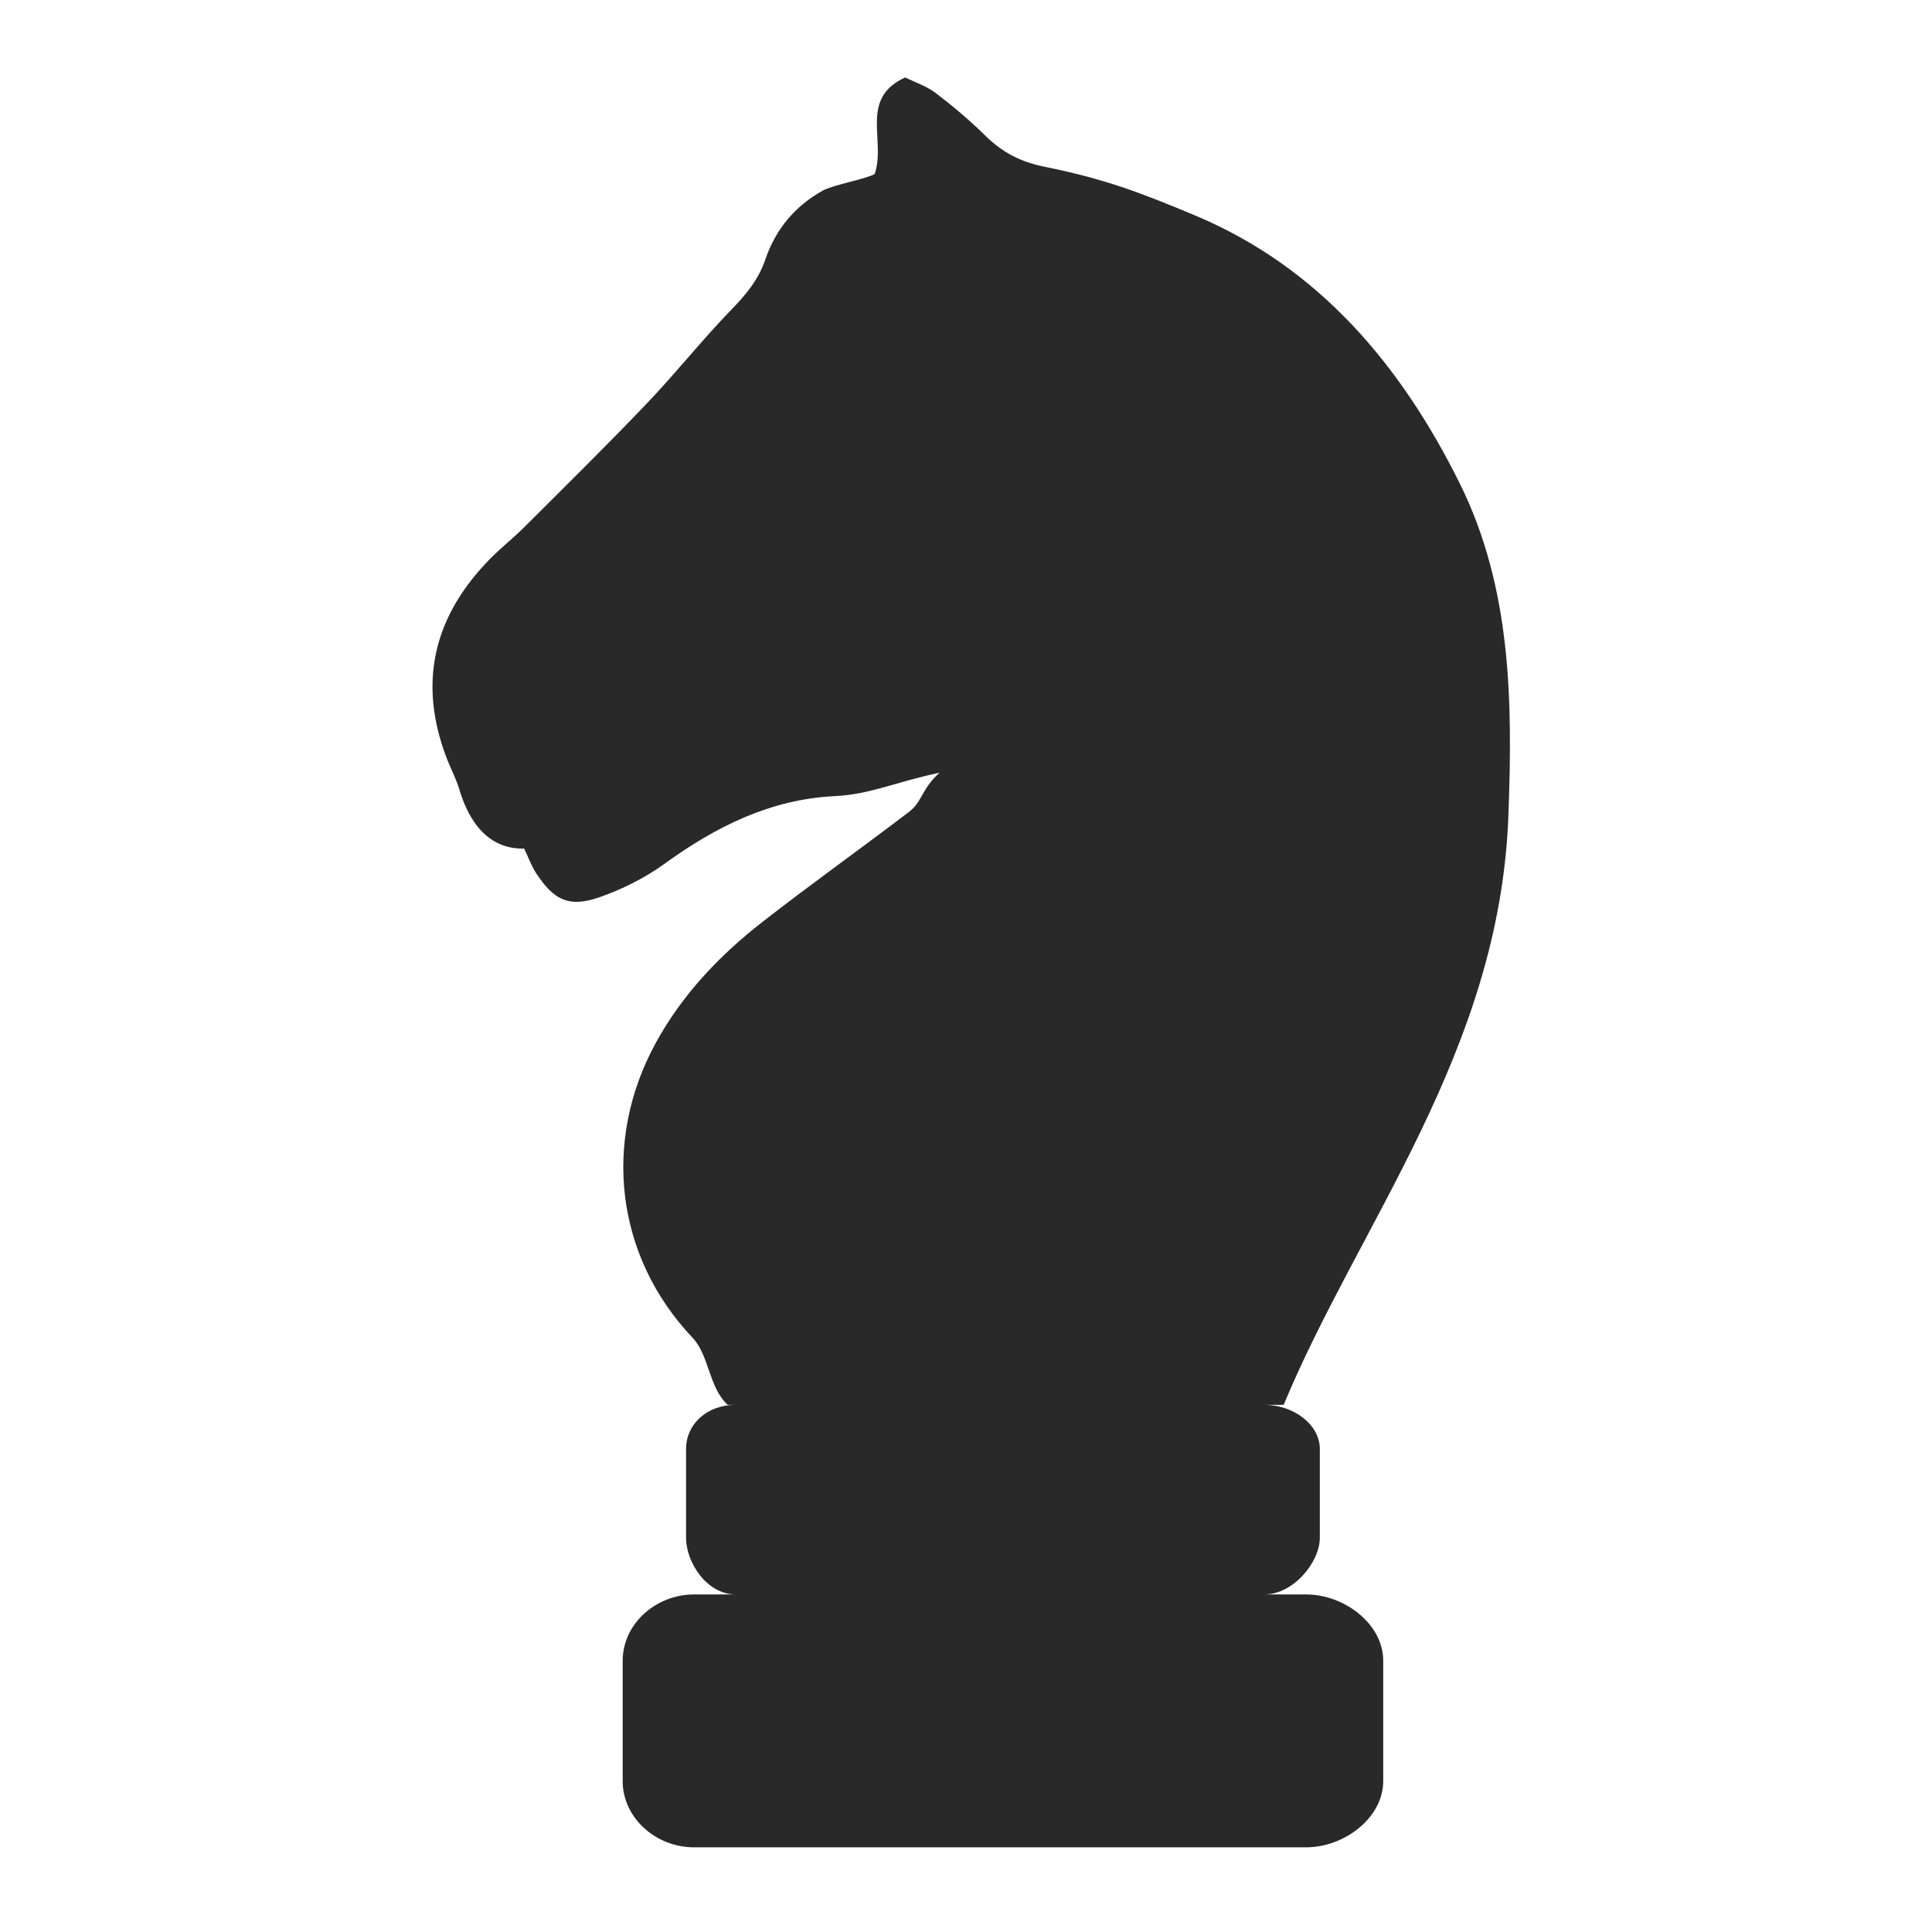 <?xml version="1.0" encoding="UTF-8" standalone="no"?>
<svg
   xmlns:dc="http://purl.org/dc/elements/1.1/"
   xmlns:cc="http://creativecommons.org/ns#"
   xmlns:rdf="http://www.w3.org/1999/02/22-rdf-syntax-ns#"
   xmlns:svg="http://www.w3.org/2000/svg"
   xmlns="http://www.w3.org/2000/svg"
   xmlns:sodipodi="http://sodipodi.sourceforge.net/DTD/sodipodi-0.dtd"
   xmlns:inkscape="http://www.inkscape.org/namespaces/inkscape"
   width="64"
   height="64"
   version="1.1"
   id="svg73"
   sodipodi:docname="3dchess.svg"
   inkscape:version="1.0.2 (e86c870879, 2021-01-15)">
  <sodipodi:namedview
     pagecolor="#ffffff"
     bordercolor="#666666"
     borderopacity="1"
     objecttolerance="10"
     gridtolerance="10"
     guidetolerance="10"
     inkscape:pageopacity="0"
     inkscape:pageshadow="2"
     inkscape:window-width="1920"
     inkscape:window-height="996"
     id="namedview75"
     showgrid="false"
     inkscape:zoom="12.578125"
     inkscape:cx="32"
     inkscape:cy="28.819876"
     inkscape:window-x="0"
     inkscape:window-y="0"
     inkscape:window-maximized="1"
     inkscape:current-layer="svg73"
     inkscape:document-rotation="0" />
  <defs
     id="defs29">
    <linearGradient
       id="b"
       x1="399.57"
       x2="399.57"
       y1="545.8"
       y2="517.8"
       gradientTransform="matrix(2.143,0,0,2.143,-826.36,-1107.5)"
       gradientUnits="userSpaceOnUse">
      <stop
         stop-color="#3889e9"
         offset="0"
         id="stop2" />
      <stop
         stop-color="#5ea5fb"
         offset="1"
         id="stop4" />
    </linearGradient>
    <linearGradient
       id="linearGradient862"
       x1="7.937"
       x2="7.937"
       y1="15.081"
       y2="1.852"
       gradientTransform="matrix(3.374 0 0 3.374 3.431 3.428)"
       gradientUnits="userSpaceOnUse">
      <stop
         stop-color="#f1efeb"
         offset="0"
         id="stop7" />
      <stop
         stop-color="#fff"
         offset="1"
         id="stop9" />
    </linearGradient>
    <linearGradient
       id="linearGradient910"
       x1="7.937"
       x2="7.937"
       y1="15.081"
       y2="1.852"
       gradientTransform="scale(3.78)"
       gradientUnits="userSpaceOnUse">
      <stop
         stop-color="#613583"
         offset="0"
         id="stop12" />
      <stop
         stop-color="#a663c0"
         offset="1"
         id="stop14" />
    </linearGradient>
    <linearGradient
       id="linearGradient932"
       x1="379.24"
       x2="374.24"
       y1="546.85"
       y2="546.85"
       gradientTransform="matrix(2.143 0 0 2.143 -769.68 -1134.5)"
       gradientUnits="userSpaceOnUse">
      <stop
         stop-color="#f6f5f4"
         offset="0"
         id="stop17" />
      <stop
         stop-color="#fff"
         offset=".6"
         id="stop19" />
      <stop
         stop-color="#dddbd8"
         offset="1"
         id="stop21" />
    </linearGradient>
    <linearGradient
       id="linearGradient1146"
       x1="18"
       x2="18"
       y1="52"
       y2="12"
       gradientUnits="userSpaceOnUse">
      <stop
         stop-color="#5e337f"
         offset="0"
         id="stop24" />
      <stop
         stop-color="#ab60bf"
         offset="1"
         id="stop26" />
    </linearGradient>
  </defs>
  <circle
     cx="32.02"
     cy="32.044"
     r="30.001"
     fill-opacity="0"
     stroke-width="1.571"
     id="circle39" />
  <circle
     cx="32.02"
     cy="32.044"
     r="0"
     fill="url(#b)"
     stroke-width="1.571"
     id="circle41" />
  <path
     style="fill:#29292a;stroke-width:1.048"
     d="m 29.986,2.565 c 0.33,0.164 0.708,0.287 1.005,0.512 0.573,0.438 1.13,0.906 1.643,1.411 0.564,0.554 1.147,0.868 1.969,1.036 1.976,0.4 3.144,0.842 4.991,1.615 4.107,1.724 6.826,4.972 8.764,8.878 1.719,3.472 1.75,7.237 1.609,11.018 -0.291,7.802 -4.952,13.498 -7.444,19.502 h -0.645 c 0.973,0 1.843,0.652 1.843,1.463 v 2.937 c 0,0.811 -0.871,1.881 -1.843,1.881 h 1.386 c 1.271,0 2.557,0.979 2.557,2.196 v 3.985 c 0,1.217 -1.286,2.196 -2.557,2.196 H 22.991 c -1.271,0 -2.364,-0.979 -2.364,-2.196 v -3.985 c 0,-1.217 1.093,-2.196 2.364,-2.196 h 1.385 c -0.973,0 -1.65,-1.071 -1.65,-1.881 v -2.937 c 0,-0.811 0.677,-1.463 1.65,-1.463 h -0.271 c -0.631,-0.583 -0.603,-1.628 -1.165,-2.225 -2.547,-2.688 -3.002,-6.504 -1.213,-9.771 0.874,-1.595 2.104,-2.889 3.523,-3.996 1.597,-1.246 3.248,-2.42 4.858,-3.647 0.461,-0.352 0.403,-0.75 1.016,-1.301 -1.518,0.32 -2.265,0.715 -3.487,0.777 -2.11,0.103 -3.93,1.011 -5.62,2.237 -0.653,0.473 -1.411,0.853 -2.176,1.117 -0.993,0.34 -1.487,0.097 -2.079,-0.799 -0.156,-0.237 -0.25,-0.509 -0.399,-0.819 -1.176,0.029 -1.823,-0.871 -2.146,-1.955 -0.11,-0.371 -0.297,-0.714 -0.433,-1.074 -0.915,-2.416 -0.445,-4.554 1.307,-6.419 0.391,-0.427 0.857,-0.781 1.266,-1.19 1.365,-1.36 2.738,-2.713 4.069,-4.106 0.967,-1.013 1.837,-2.115 2.812,-3.12 C 24.722,9.751 25.129,9.255 25.354,8.591 25.693,7.596 26.33,6.83 27.256,6.313 27.585,6.128 28.737,5.916 28.975,5.763 29.357,4.653 28.452,3.263 29.986,2.565 Z"
     id="path4" />
</svg>
